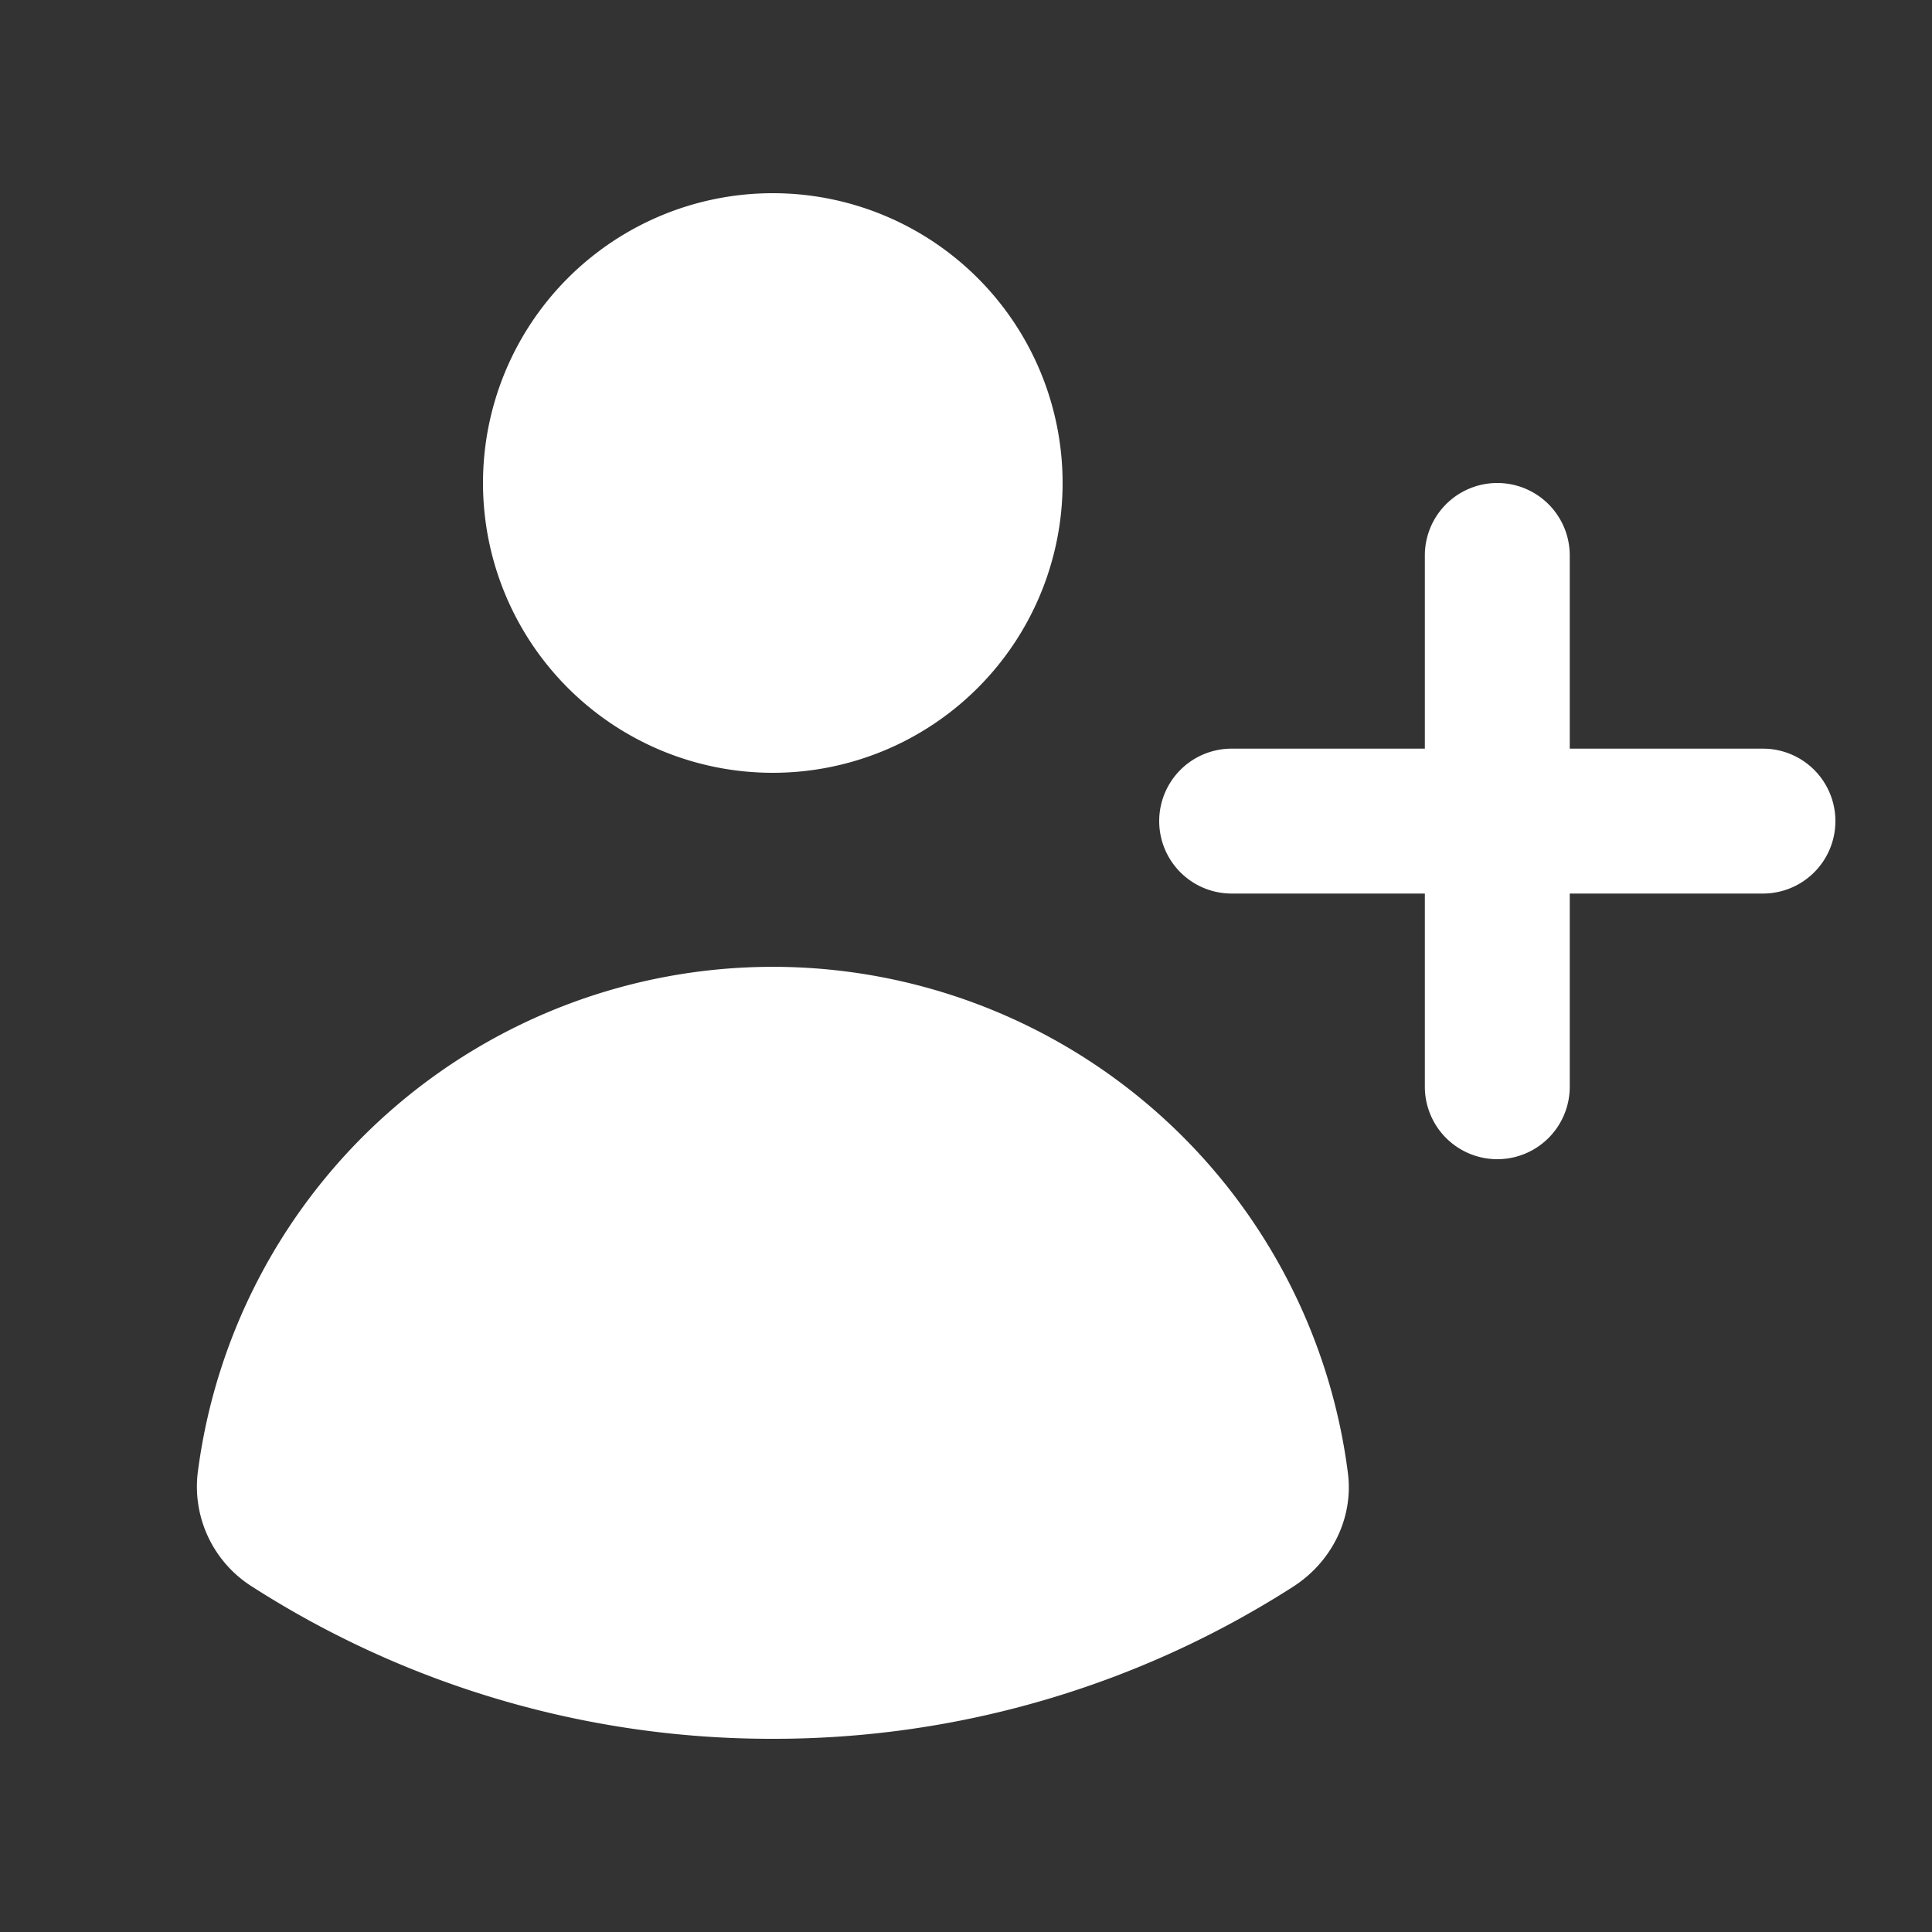 <svg xmlns="http://www.w3.org/2000/svg" viewBox="0 0 20 20" fill="#fff" class="w-5 h-5">
  <rect x="0" y="0" width="20" height="20" fill="#333333" stroke="none"/>
  <path d="M11 5a3 3 0 11-6 0 3 3 0 016 0zM2.615 16.428a1.224 1.224 0 01-.569-1.175 6.002 6.002 0 0111.908 0c.058.467-.172.92-.57 1.174A9.953 9.953 0 018 18a9.953 9.953 0 01-5.385-1.572zM16.25 5.75a.75.75 0 00-1.5 0v2h-2a.75.75 0 000 1.5h2v2a.75.75 0 001.5 0v-2h2a.75.75 0 000-1.5h-2v-2z" />
</svg>
